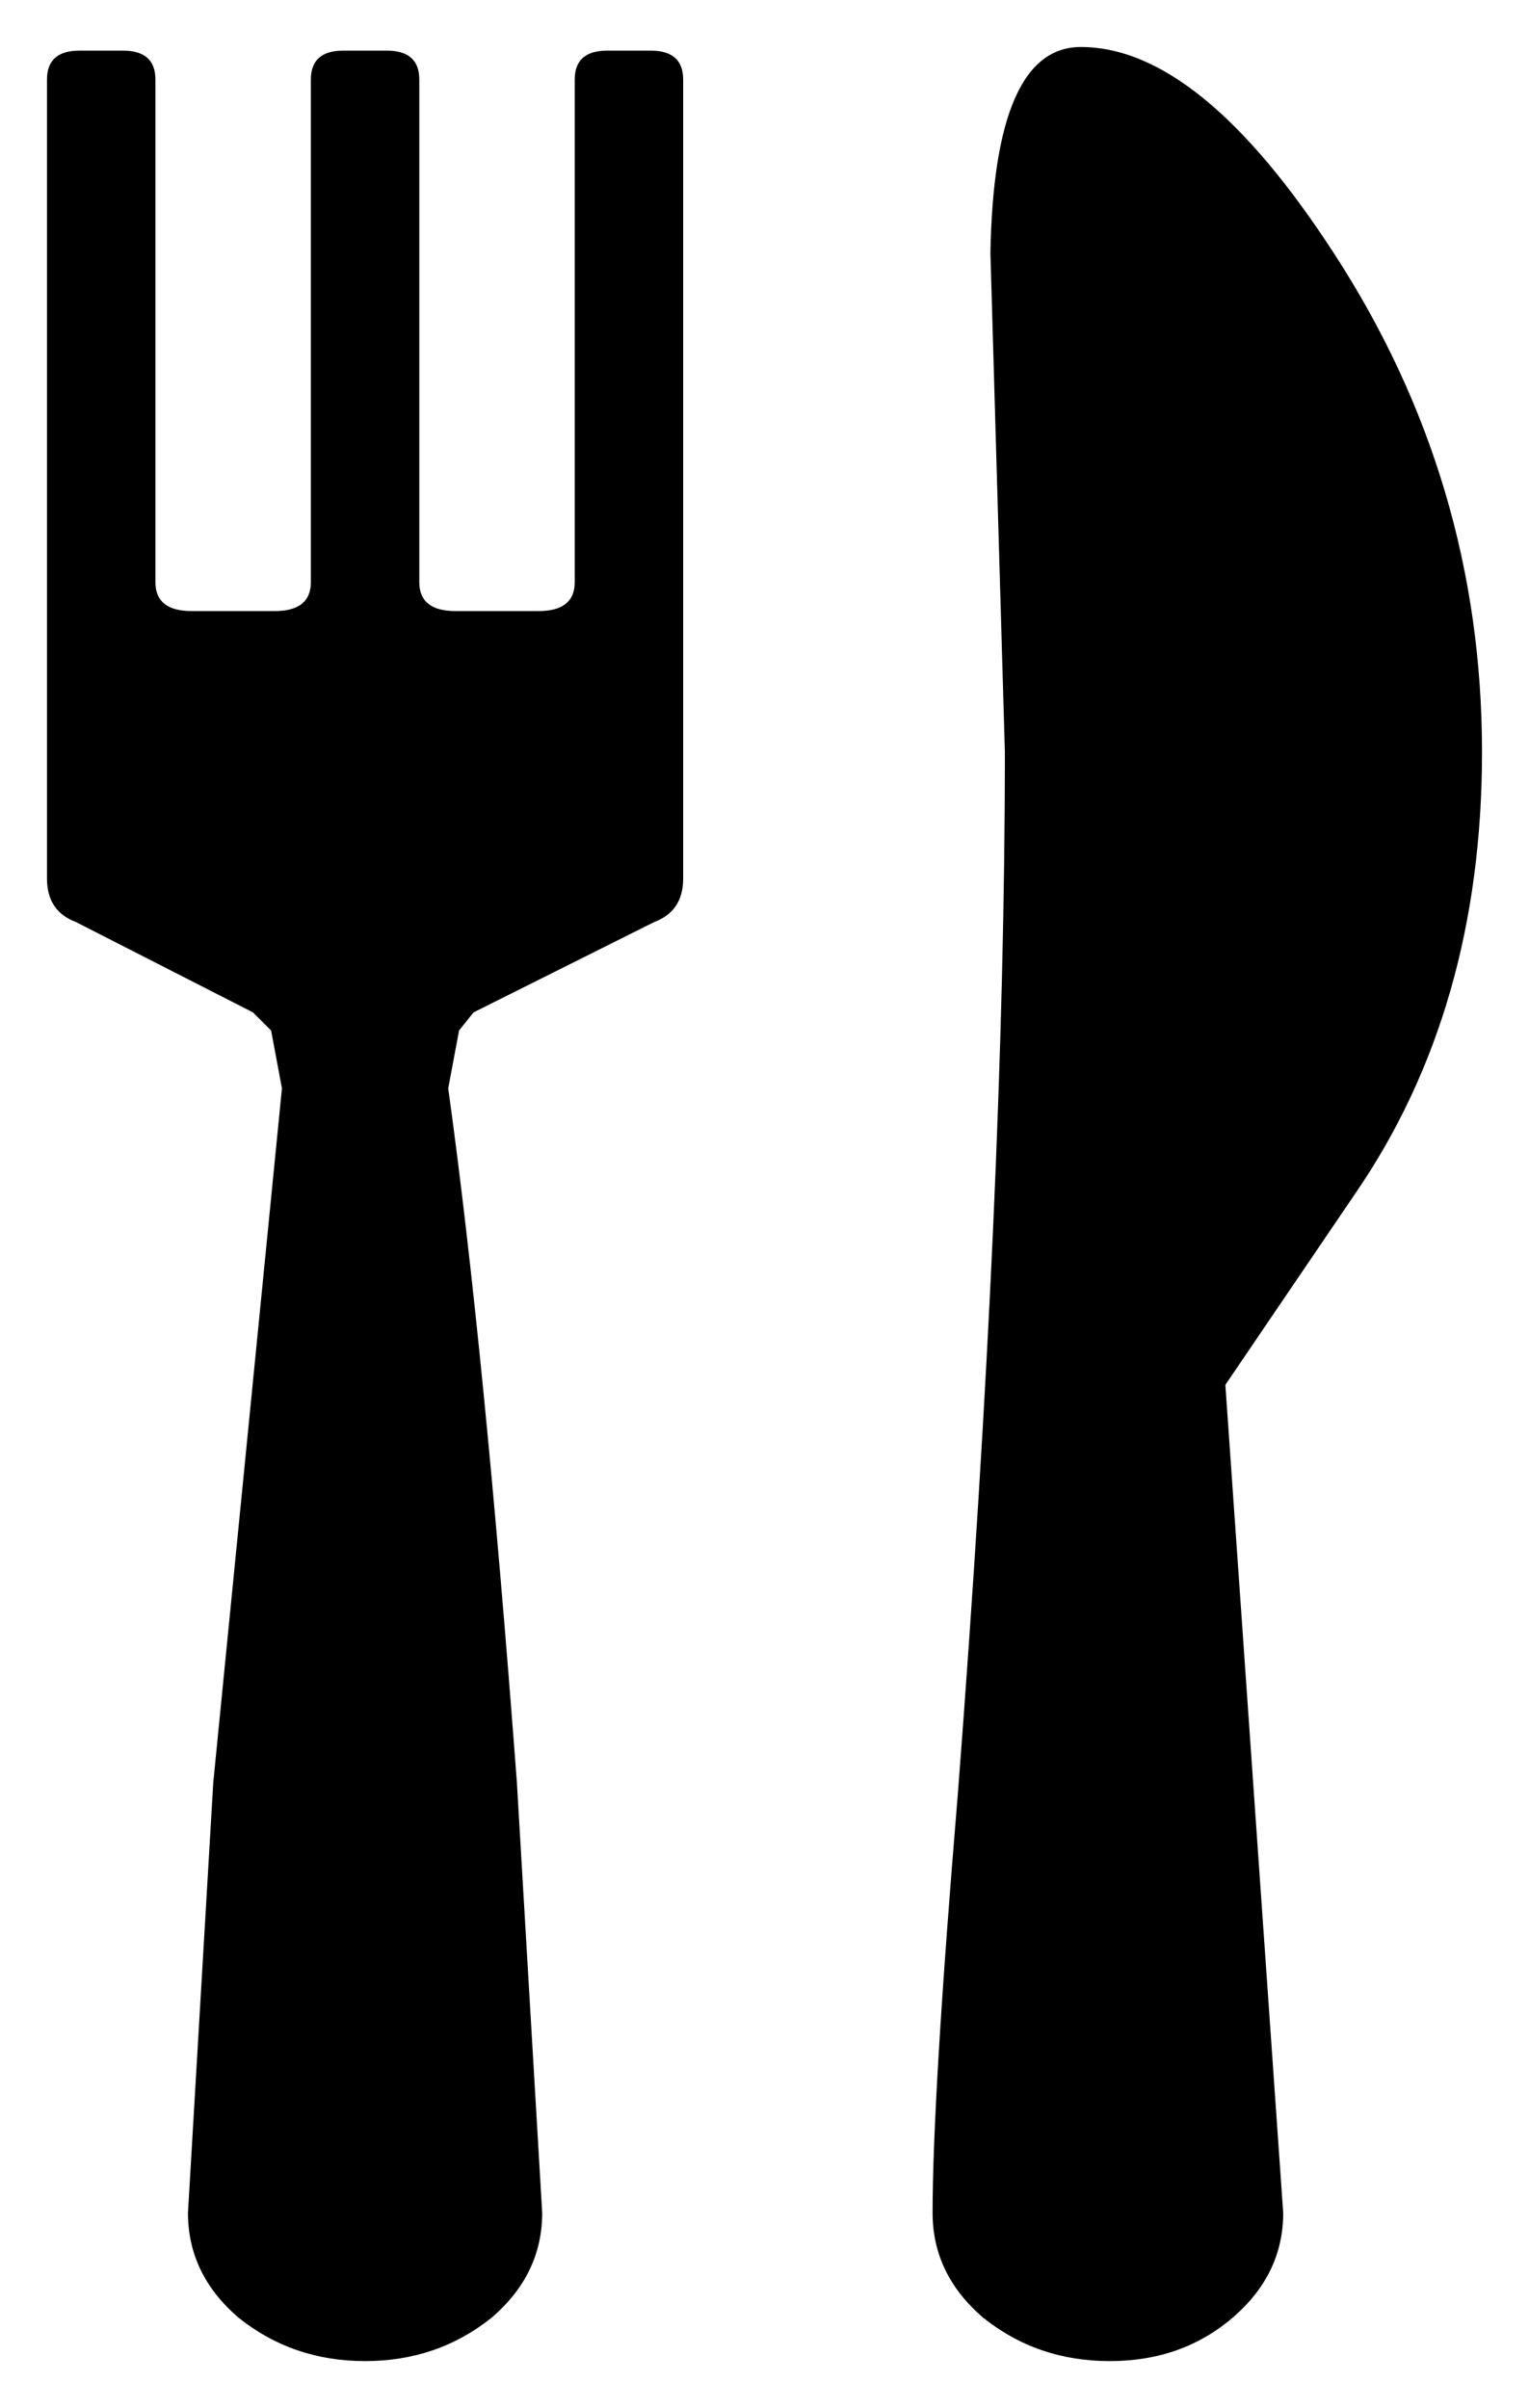 <?xml version="1.0" encoding="UTF-8" standalone="no"?>
<svg
   ffdec:objectType="shape"
   height="33.3px"
   width="21.15px"
   version="1.1"
   id="svg2"
   sodipodi:docname="153.svg"
   inkscape:version="1.3.2 (091e20e, 2023-11-25)"
   xmlns:inkscape="http://www.inkscape.org/namespaces/inkscape"
   xmlns:sodipodi="http://sodipodi.sourceforge.net/DTD/sodipodi-0.dtd"
   xmlns="http://www.w3.org/2000/svg"
   xmlns:svg="http://www.w3.org/2000/svg"
   xmlns:ffdec="https://www.free-decompiler.com/flash">
  <g transform="matrix(1.0, 0.0, 0.0, 1.0, 10.55, 16.65)">
    <path d="M-5.8 -15.95 L-5.2 -15.95 Q-4.75 -15.95 -4.75 -15.55 L-4.75 -8.6 Q-4.75 -8.2 -4.25 -8.2 L-3.1 -8.2 Q-2.6 -8.2 -2.6 -8.6 L-2.6 -15.55 Q-2.6 -15.95 -2.15 -15.95 L-1.55 -15.95 Q-1.1 -15.95 -1.1 -15.55 L-1.1 -4.5 Q-1.1 -4.05 -1.5 -3.9 L-4.0 -2.65 -4.2 -2.4 -4.35 -1.6 Q-3.85 2.0 -3.4 8.0 L-3.05 13.95 Q-3.05 14.8 -3.75 15.4 -4.5 16.0 -5.5 16.0 -6.5 16.0 -7.25 15.4 -7.95 14.8 -7.95 13.95 L-7.6 8.0 -6.65 -1.6 -6.8 -2.4 -7.05 -2.65 -9.5 -3.9 Q-9.9 -4.05 -9.9 -4.5 L-9.9 -15.55 Q-9.9 -15.95 -9.45 -15.95 L-8.85 -15.95 Q-8.4 -15.95 -8.4 -15.55 L-8.4 -8.6 Q-8.4 -8.2 -7.9 -8.2 L-6.75 -8.2 Q-6.25 -8.2 -6.25 -8.6 L-6.25 -15.55 Q-6.25 -15.95 -5.8 -15.95 M3.35 -6.25 L3.15 -13.15 Q3.2 -16.0 4.4 -16.0 6.05 -16.0 7.9 -13.15 9.95 -10.0 9.95 -6.25 9.95 -2.7 8.2 -0.15 L6.4 2.5 7.2 13.95 Q7.2 14.8 6.5 15.4 5.8 16.0 4.8 16.0 3.8 16.0 3.05 15.4 2.35 14.8 2.35 13.95 2.35 12.35 2.7 8.15 3.35 -0.3 3.35 -6.25"/>
  </g>
</svg>
